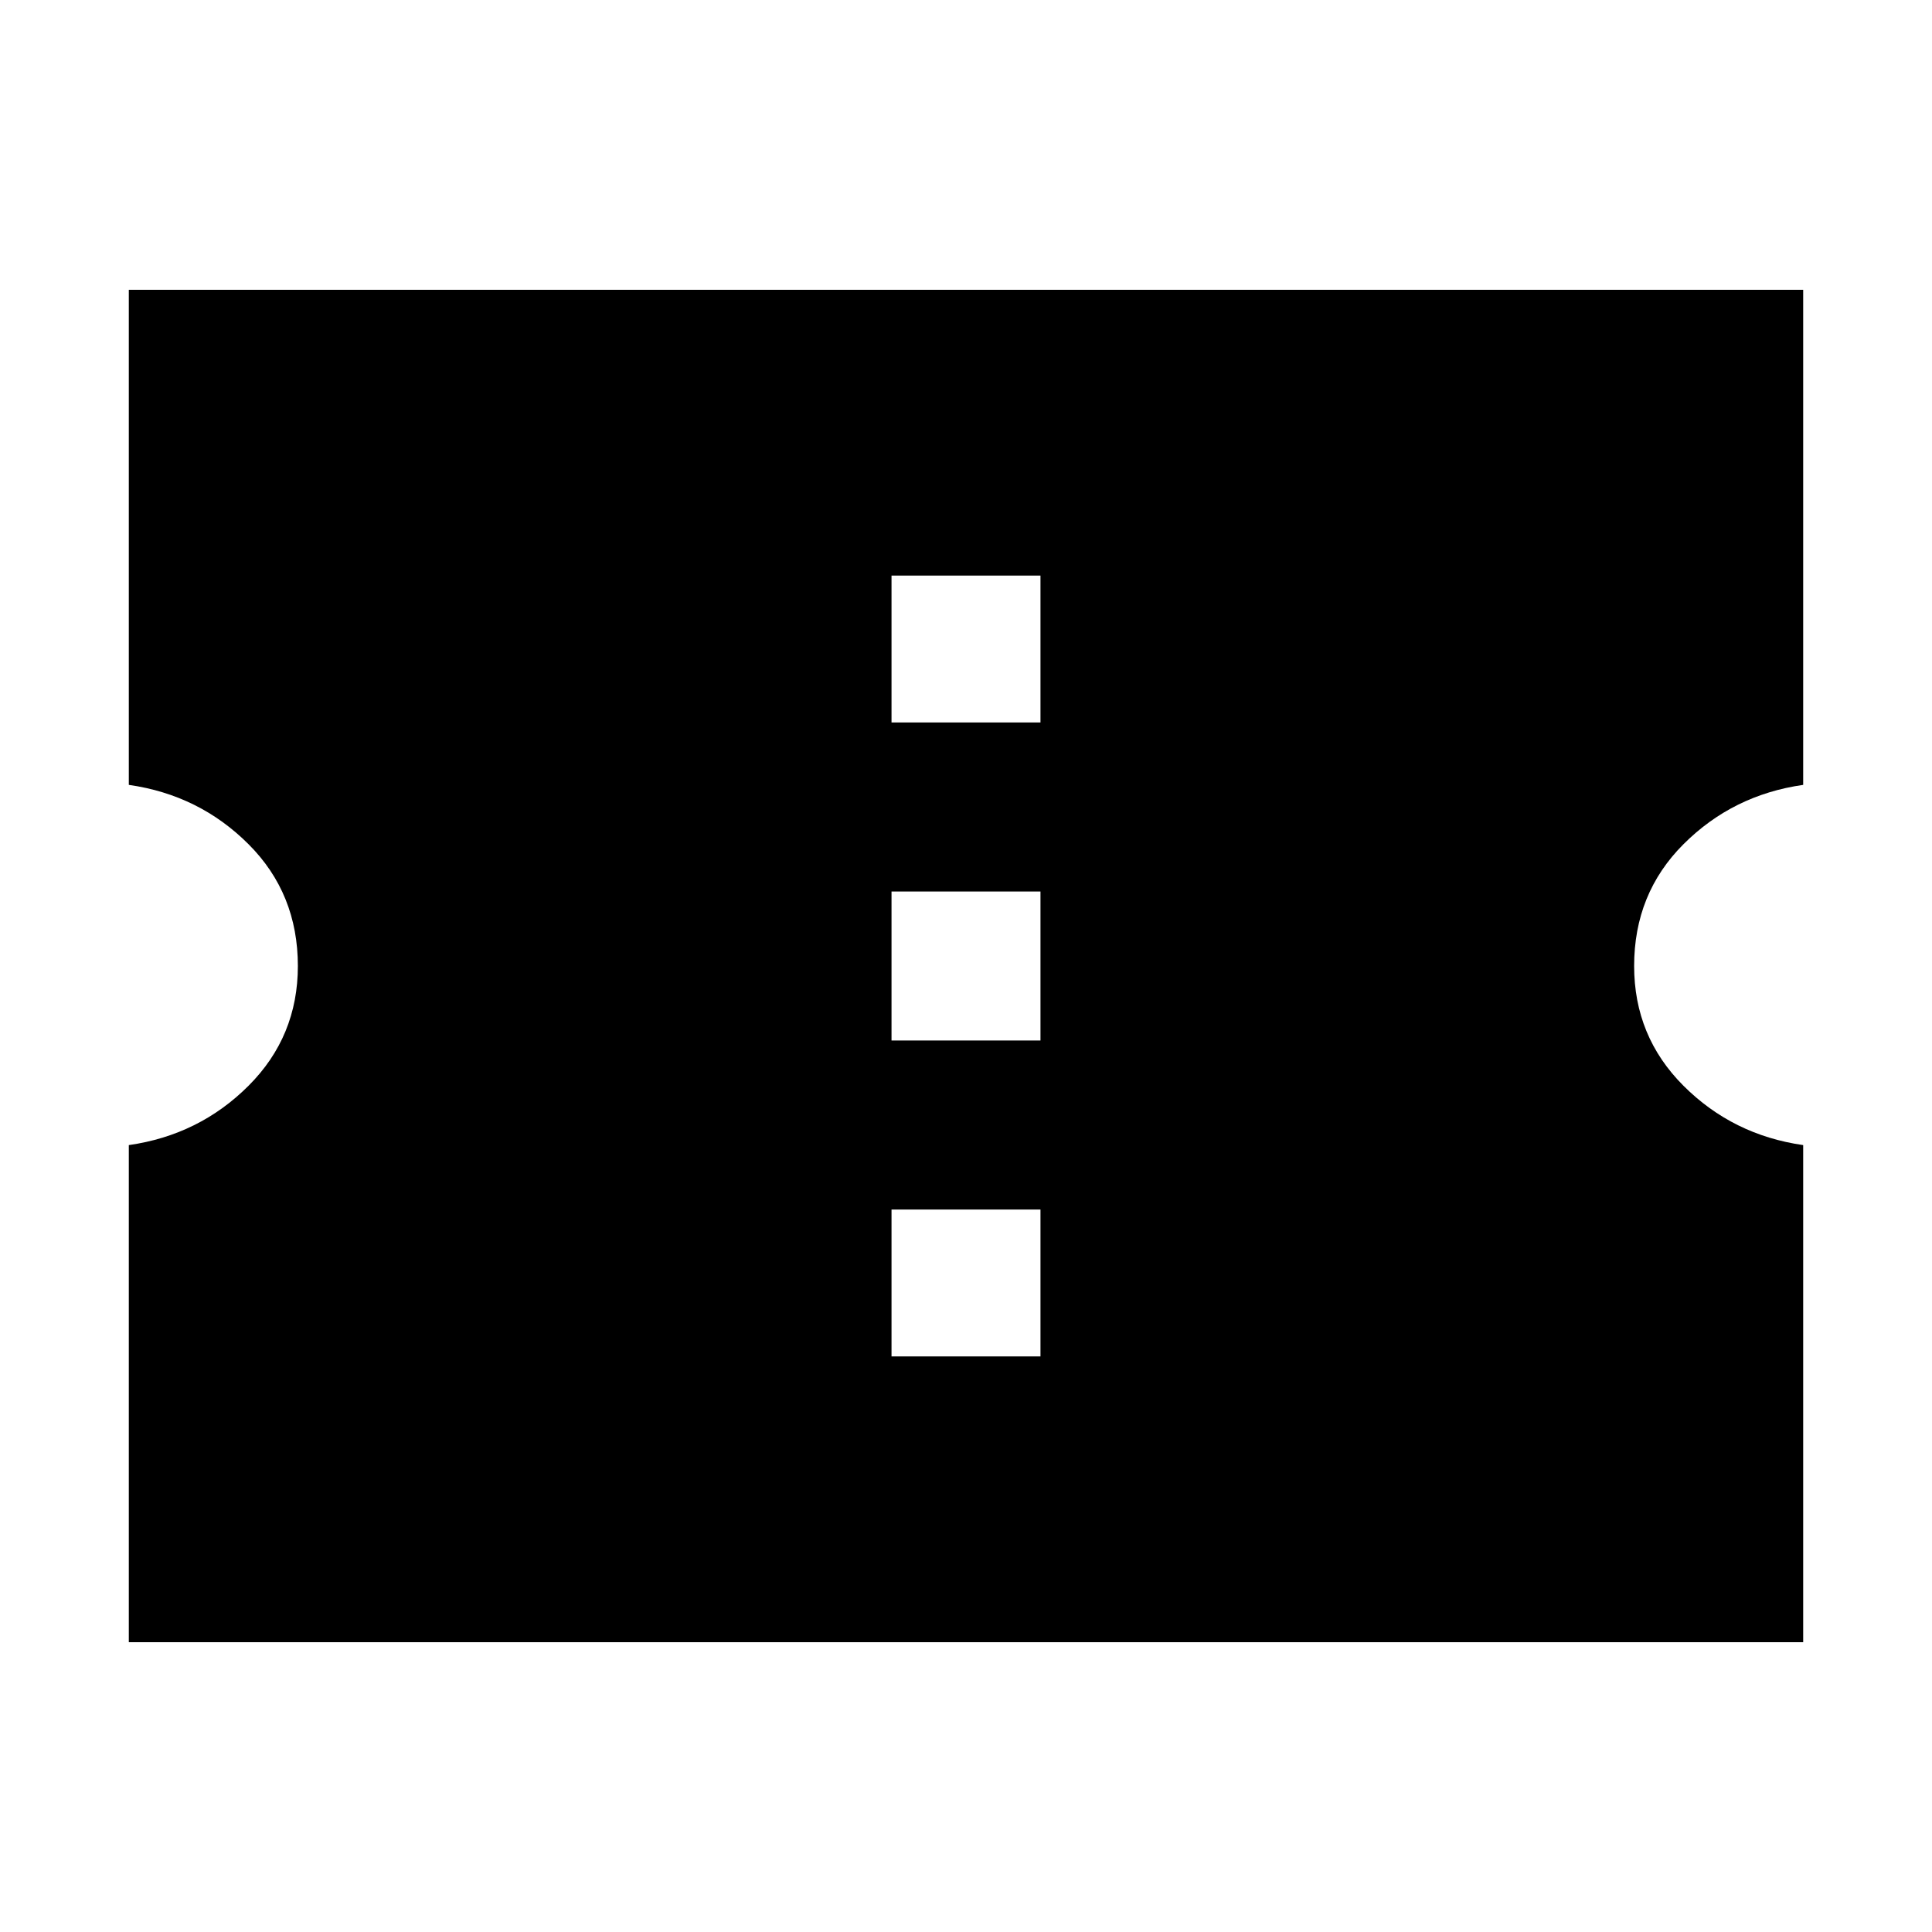 <svg xmlns="http://www.w3.org/2000/svg" height="40" width="40"><path d="M2.667 34V23.708Q4.125 23.5 5.146 22.479Q6.167 21.458 6.167 20Q6.167 18.5 5.146 17.479Q4.125 16.458 2.667 16.25V6H37.333V16.25Q35.875 16.458 34.854 17.479Q33.833 18.5 33.833 20Q33.833 21.458 34.854 22.479Q35.875 23.5 37.333 23.708V34ZM18.458 28.083H21.542V25.042H18.458ZM18.458 21.542H21.542V18.458H18.458ZM18.458 14.958H21.542V11.917H18.458Z"/></svg>